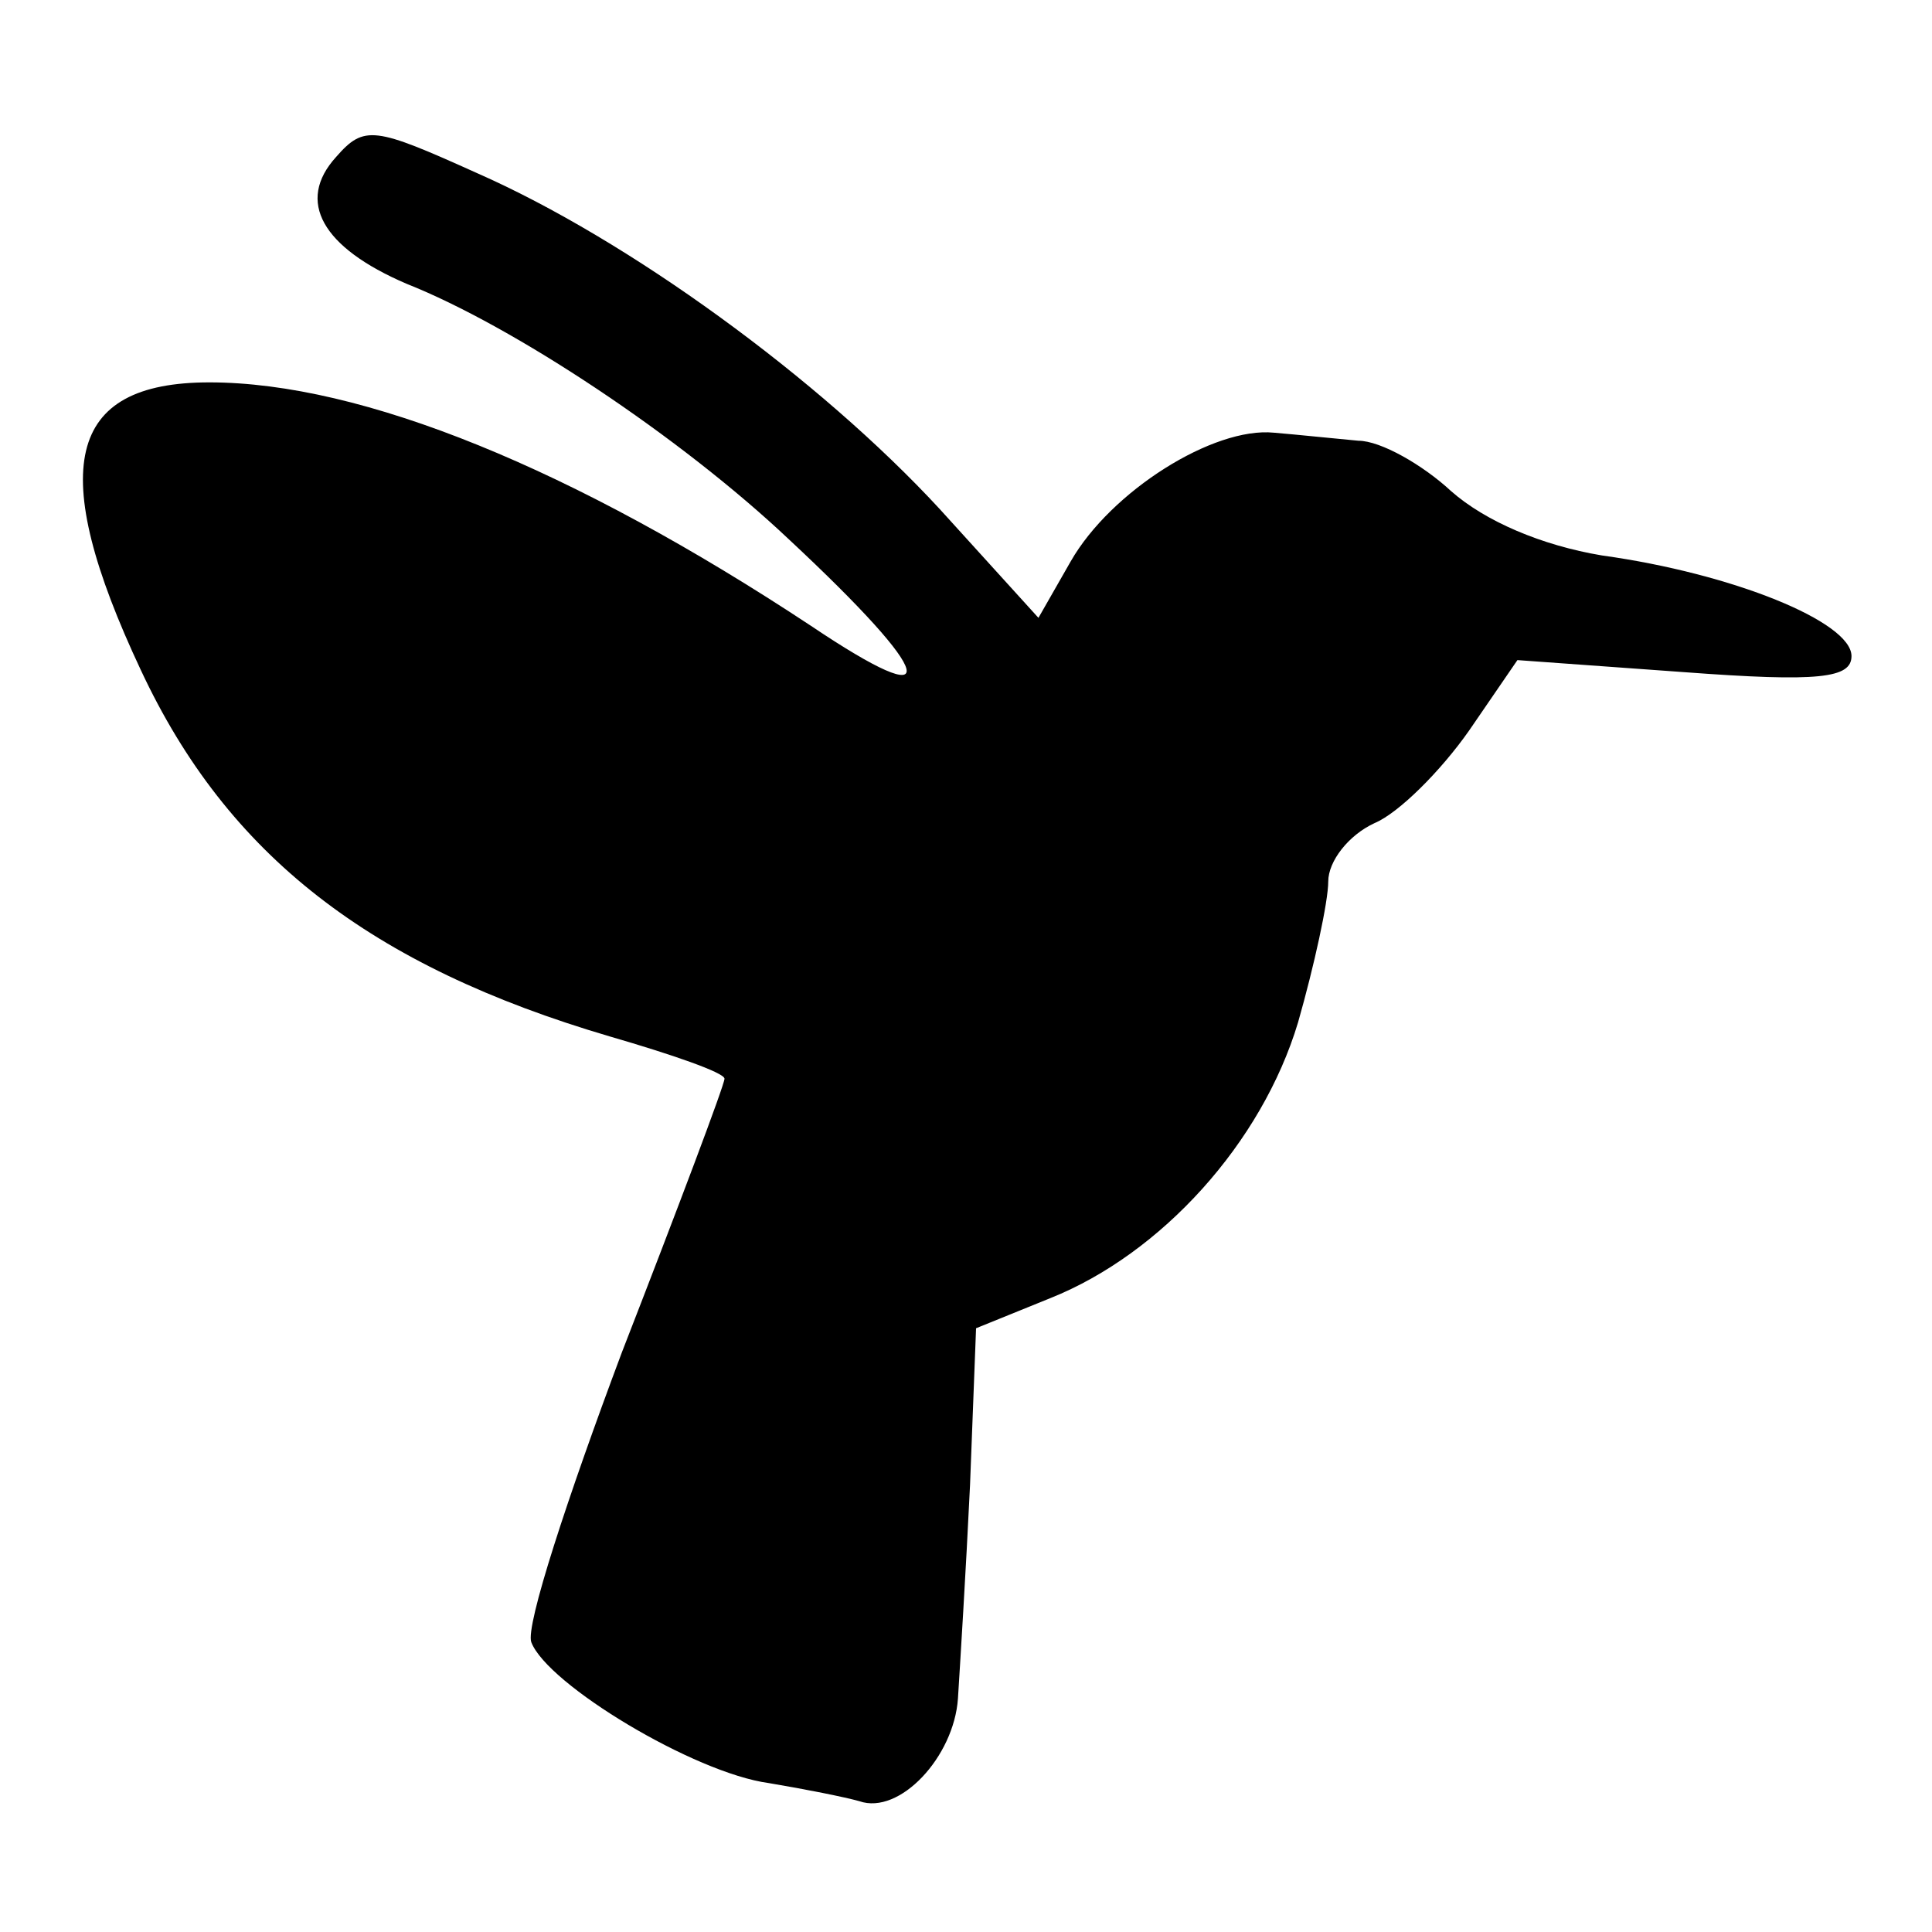 <?xml version="1.0" standalone="no"?>
<!DOCTYPE svg PUBLIC "-//W3C//DTD SVG 20010904//EN"
 "http://www.w3.org/TR/2001/REC-SVG-20010904/DTD/svg10.dtd">
<svg version="1.0" xmlns="http://www.w3.org/2000/svg"
 width="96pt" height="96pt" viewBox="0 0 96 96"
 preserveAspectRatio="xMidYMid meet">
<g transform="translate(0,96) scale(0.1,-0.1)"
fill="#000000" stroke="none">
<path d="M167 882 c-20 -22 -7 -45 35 -63 53 -21 136 -76 190 -127 74 -69 78
-88 11 -43 -118 78 -223 121 -299 121 -71 0 -81 -43 -34 -143 43 -92 114 -147
233 -182 31 -9 57 -18 57 -21 0 -3 -23 -64 -51 -136 -27 -72 -48 -136 -45
-144 8 -21 81 -65 118 -70 18 -3 38 -7 45 -9 20 -7 47 22 49 51 1 16 4 64 6
106 l3 78 37 15 c55 22 105 77 123 137 8 28 15 60 15 70 0 10 10 23 23 29 12
5 33 26 47 46 l24 35 83 -6 c67 -5 83 -3 83 8 0 17 -59 41 -124 50 -30 5 -58
17 -75 32 -14 13 -35 25 -46 25 -11 1 -30 3 -42 4 -30 3 -81 -29 -101 -64
l-16 -28 -49 54 c-60 65 -155 134 -230 167 -51 23 -56 24 -70 8z"/>
</g>
</svg>
